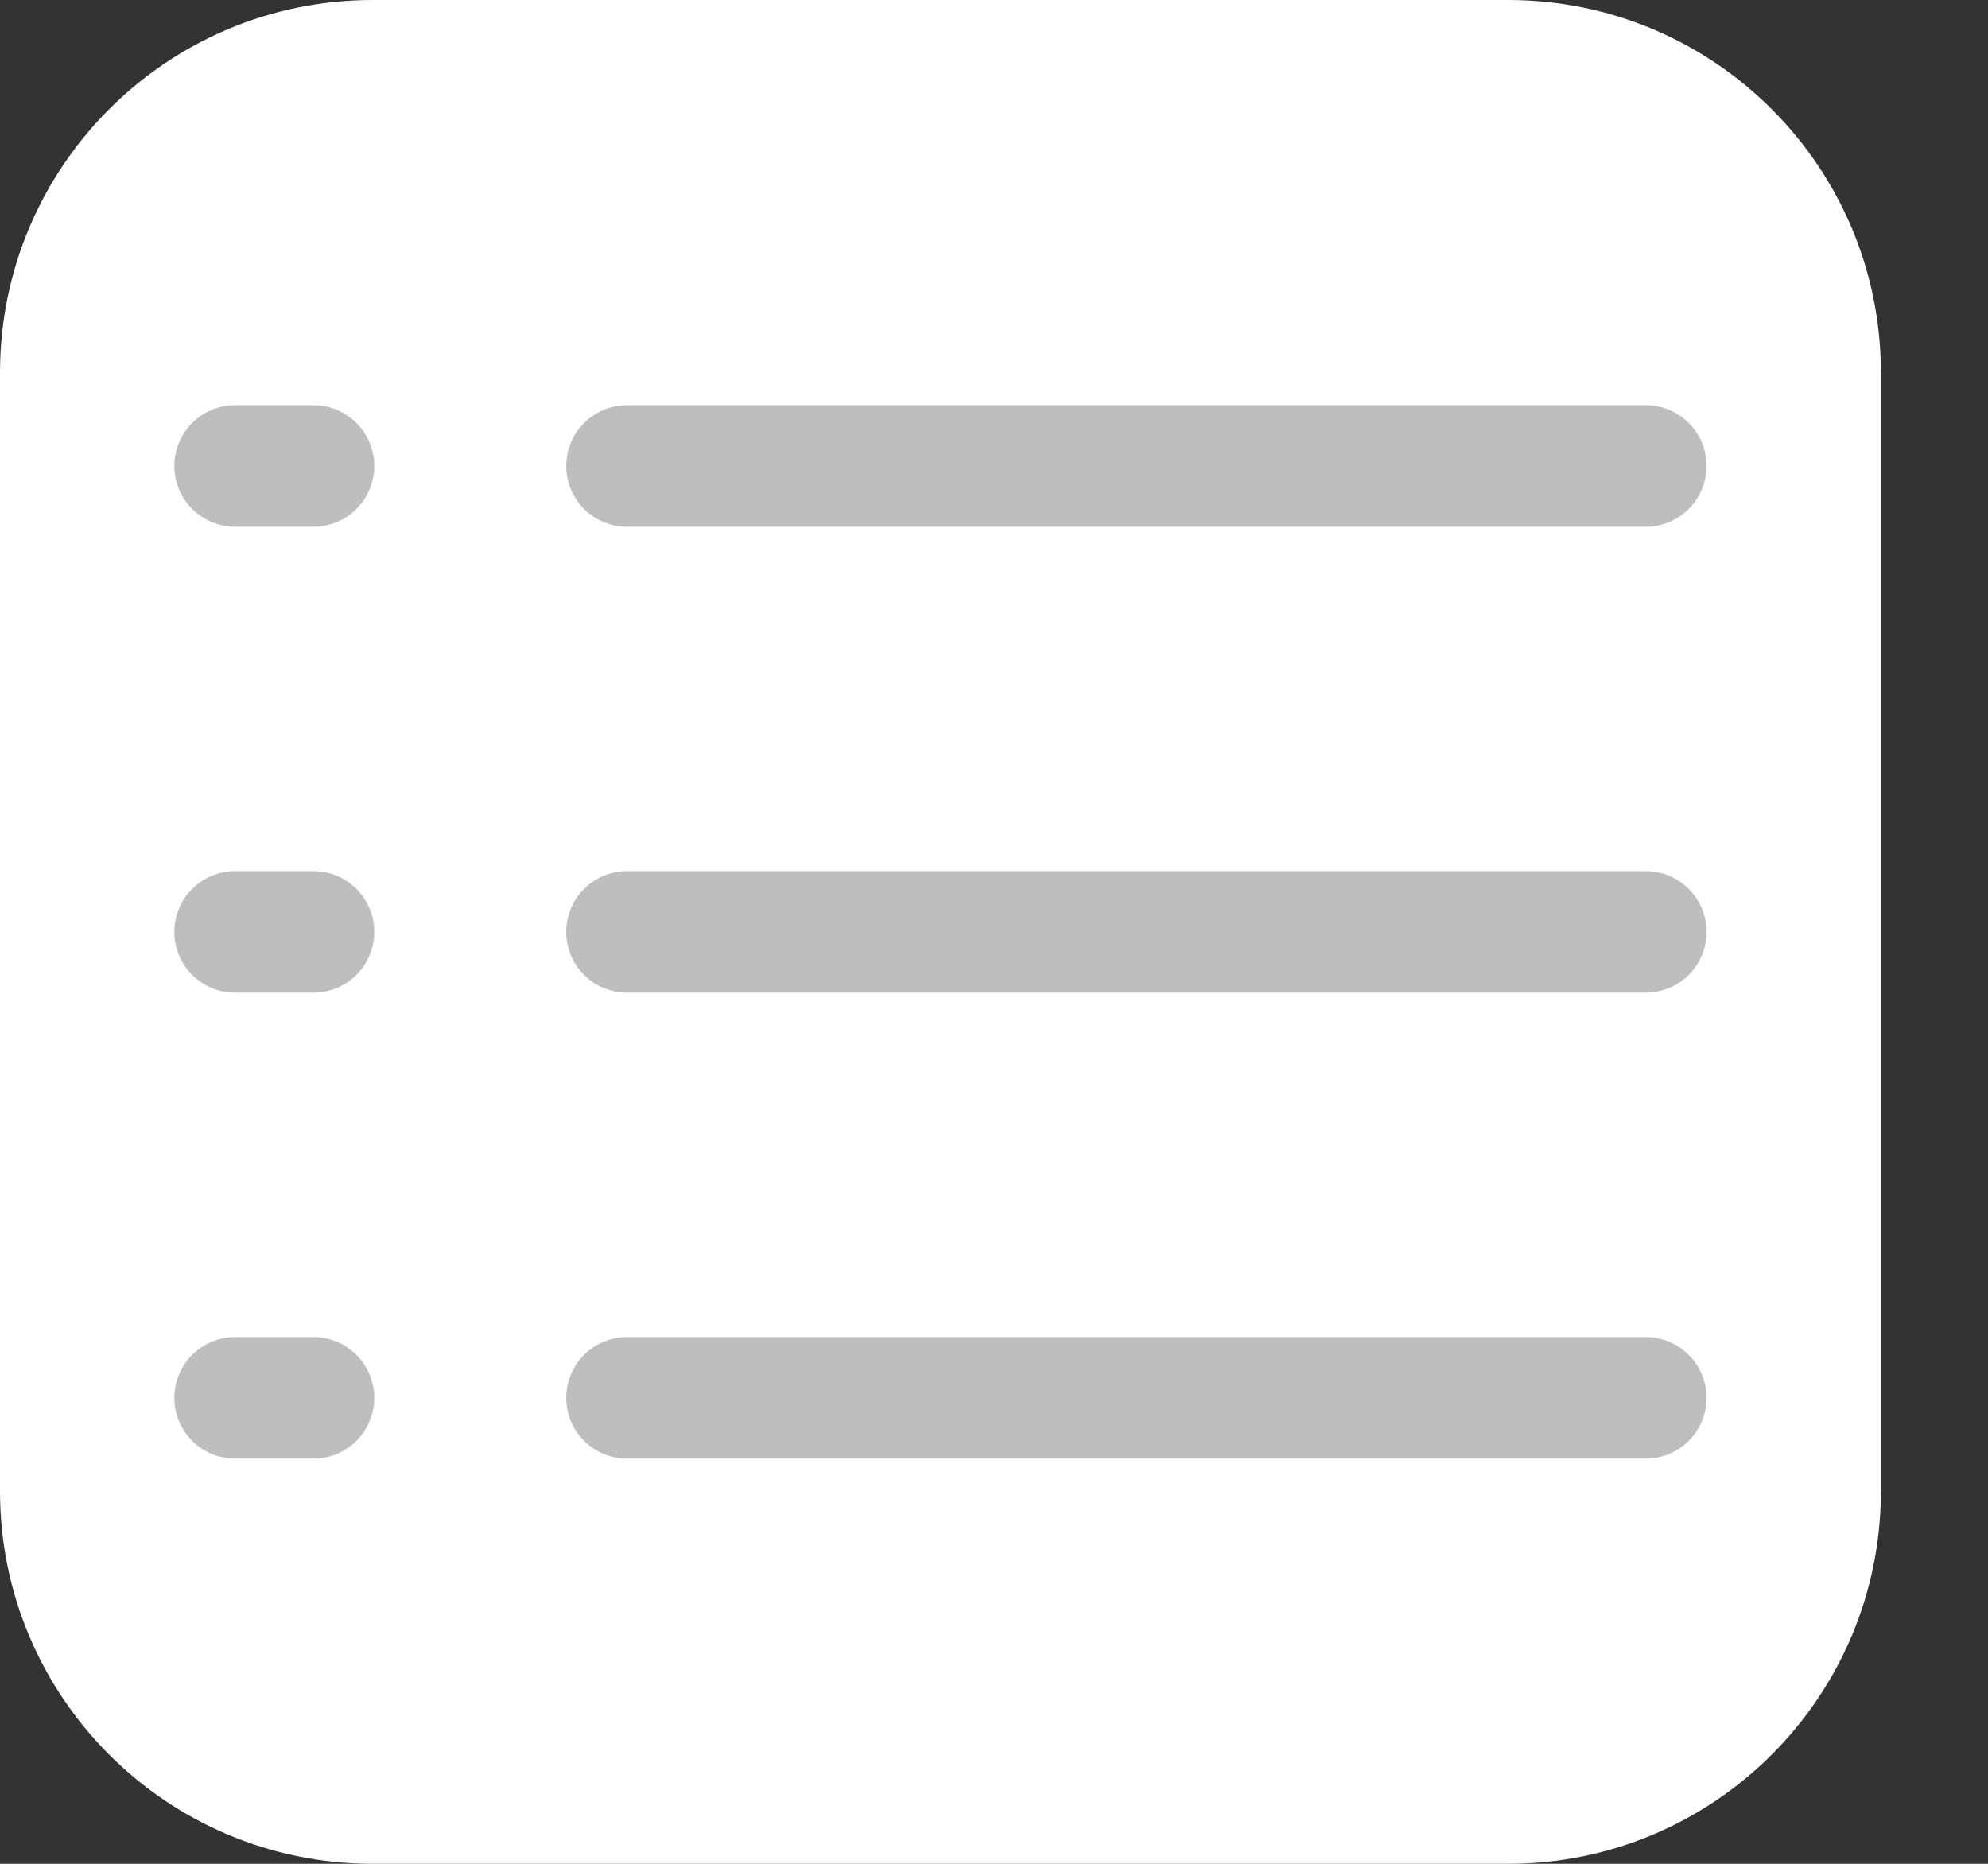 <svg width="16" height="15" viewBox="0 0 16 15" fill="none" xmlns="http://www.w3.org/2000/svg">
<rect x="0" y="0" width="16" height="15" fill="#333333" stroke="none"/>
<path d="M0 3C0 1.343 1.343 0 3 0H12.138C13.795 0 15.138 1.343 15.138 3V12C15.138 13.657 13.795 15 12.138 15H3C1.343 15 0 13.657 0 12V3Z" fill="white"/>
<path d="M5.046 3.75H13.246" stroke="#BEBEBE" stroke-width="0.978" stroke-linecap="round" stroke-linejoin="round"/>
<path d="M5.046 7.5H13.246" stroke="#BEBEBE" stroke-width="0.978" stroke-linecap="round" stroke-linejoin="round"/>
<path d="M5.046 11.25H13.246" stroke="#BEBEBE" stroke-width="0.978" stroke-linecap="round" stroke-linejoin="round"/>
<path d="M2.523 3.75H1.892" stroke="#BEBEBE" stroke-width="0.978" stroke-linecap="round" stroke-linejoin="round"/>
<path d="M2.523 7.5H1.892" stroke="#BEBEBE" stroke-width="0.978" stroke-linecap="round" stroke-linejoin="round"/>
<path d="M2.523 11.25H1.892" stroke="#BEBEBE" stroke-width="0.978" stroke-linecap="round" stroke-linejoin="round"/>
</svg>
